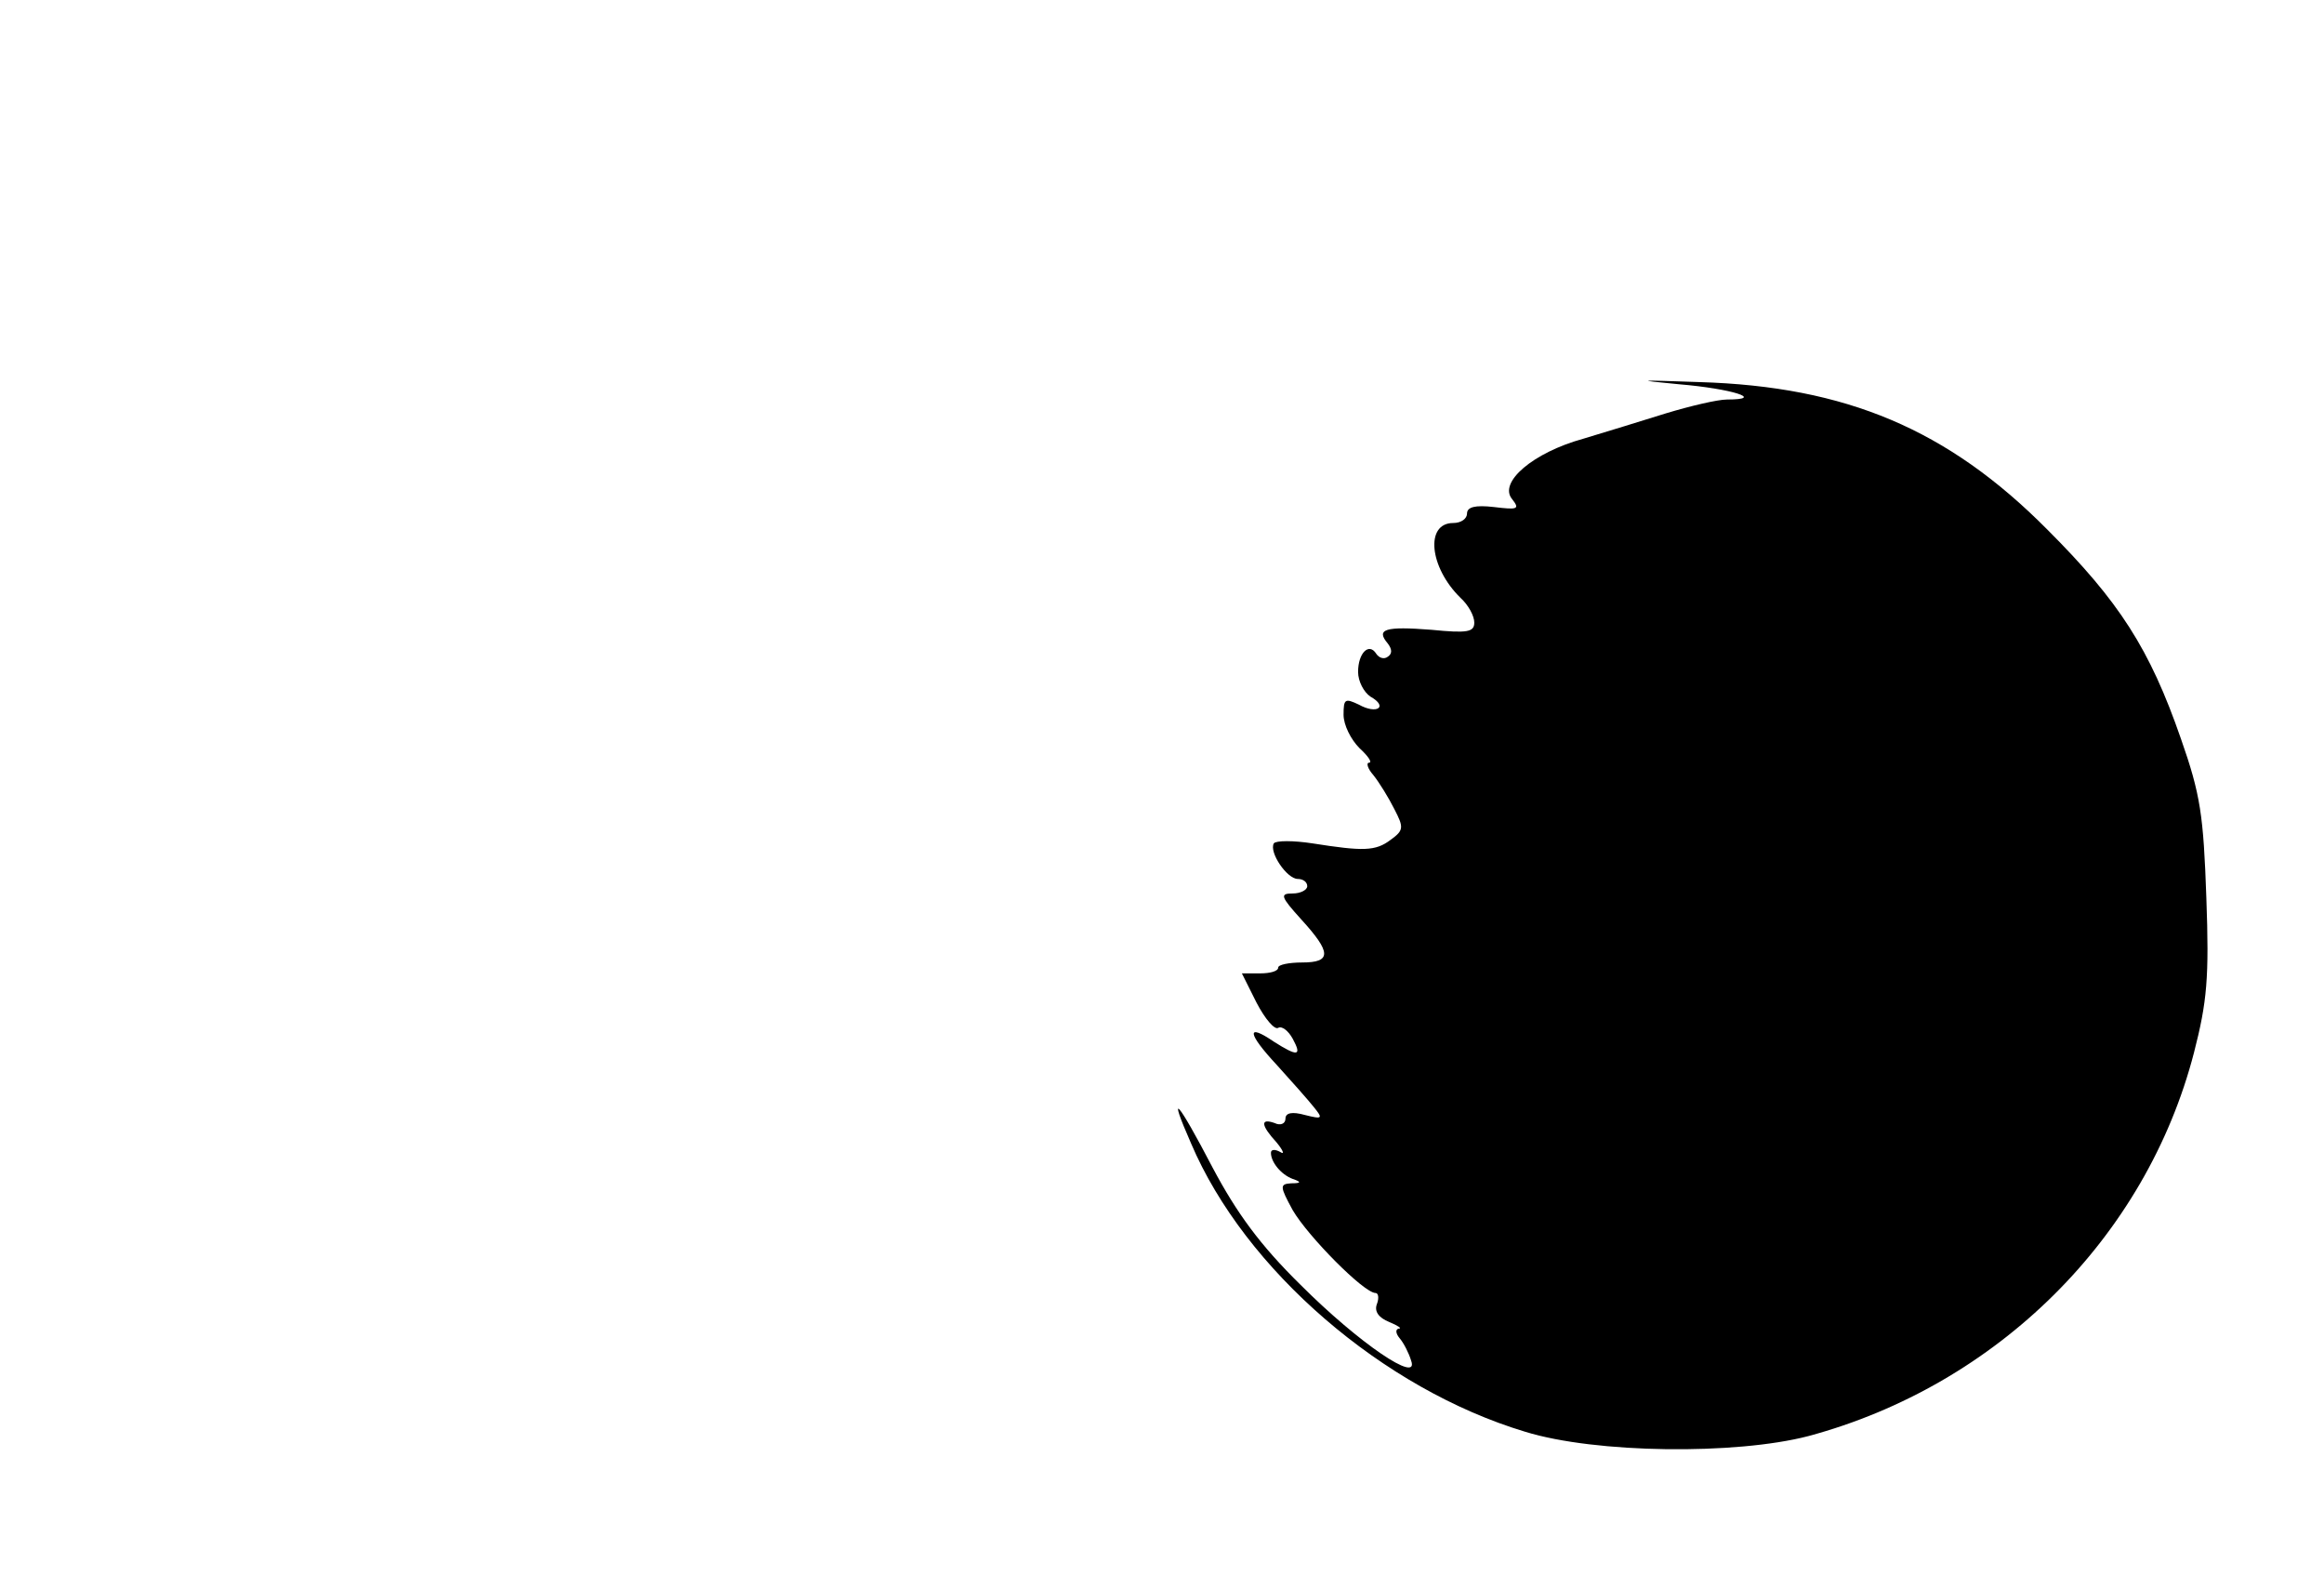 <?xml version="1.0" standalone="no"?>
<!DOCTYPE svg PUBLIC "-//W3C//DTD SVG 20010904//EN"
 "http://www.w3.org/TR/2001/REC-SVG-20010904/DTD/svg10.dtd">
<svg version="1.0" xmlns="http://www.w3.org/2000/svg"
 width="320pt" height="217pt" viewBox="0 0 320 217"
 preserveAspectRatio="xMidYMid meet">
<g transform="translate(0,217) scale(0.1,-0.1)"
fill="#000000" stroke="none">
<path d="M2312 1641 c72 -6 120 -21 66 -21 -13 0 -51 -9 -84 -19 -32 -10 -84
-26 -114 -35 -69 -19 -117 -60 -98 -83 11 -14 8 -15 -25 -11 -26 3 -37 0 -37
-9 0 -7 -8 -13 -19 -13 -39 0 -33 -61 10 -103 11 -10 19 -25 19 -34 0 -13 -9
-15 -59 -10 -64 5 -77 1 -60 -19 6 -8 6 -14 0 -18 -5 -4 -12 -2 -16 4 -10 16
-25 1 -25 -25 0 -13 8 -28 17 -34 25 -14 9 -25 -16 -11 -19 9 -21 8 -21 -14 0
-14 10 -34 22 -46 12 -11 18 -20 13 -20 -4 0 -2 -8 6 -17 8 -10 21 -31 29 -47
13 -25 13 -29 -5 -42 -21 -16 -38 -16 -108 -5 -26 4 -50 4 -53 0 -7 -12 18
-49 33 -49 7 0 13 -4 13 -10 0 -5 -9 -10 -20 -10 -18 0 -17 -4 12 -36 41 -45
42 -59 1 -59 -18 0 -33 -3 -33 -7 0 -5 -11 -8 -25 -8 l-25 0 20 -40 c12 -23
25 -38 30 -35 5 3 14 -4 20 -15 13 -24 7 -25 -26 -4 -38 26 -37 12 4 -32 20
-22 43 -48 51 -58 13 -16 12 -17 -12 -11 -18 5 -27 3 -27 -5 0 -7 -7 -10 -15
-6 -20 7 -19 -3 3 -27 9 -11 11 -17 5 -13 -7 4 -13 4 -13 -1 0 -13 14 -30 30
-36 12 -4 12 -6 -2 -6 -16 -1 -16 -4 2 -37 21 -36 98 -114 114 -114 4 0 5 -7
2 -15 -4 -10 2 -19 17 -25 12 -5 18 -9 13 -9 -5 -1 -4 -7 1 -13 6 -7 13 -21
16 -31 12 -33 -72 24 -152 104 -56 55 -88 99 -121 161 -49 94 -63 109 -30 34
74 -174 264 -338 460 -397 97 -30 290 -32 390 -6 260 70 465 273 531 528 18
70 21 103 17 213 -4 114 -8 142 -35 219 -43 124 -85 189 -184 288 -137 138
-277 197 -479 203 -86 3 -91 3 -28 -3z"/>
</g>
</svg>
